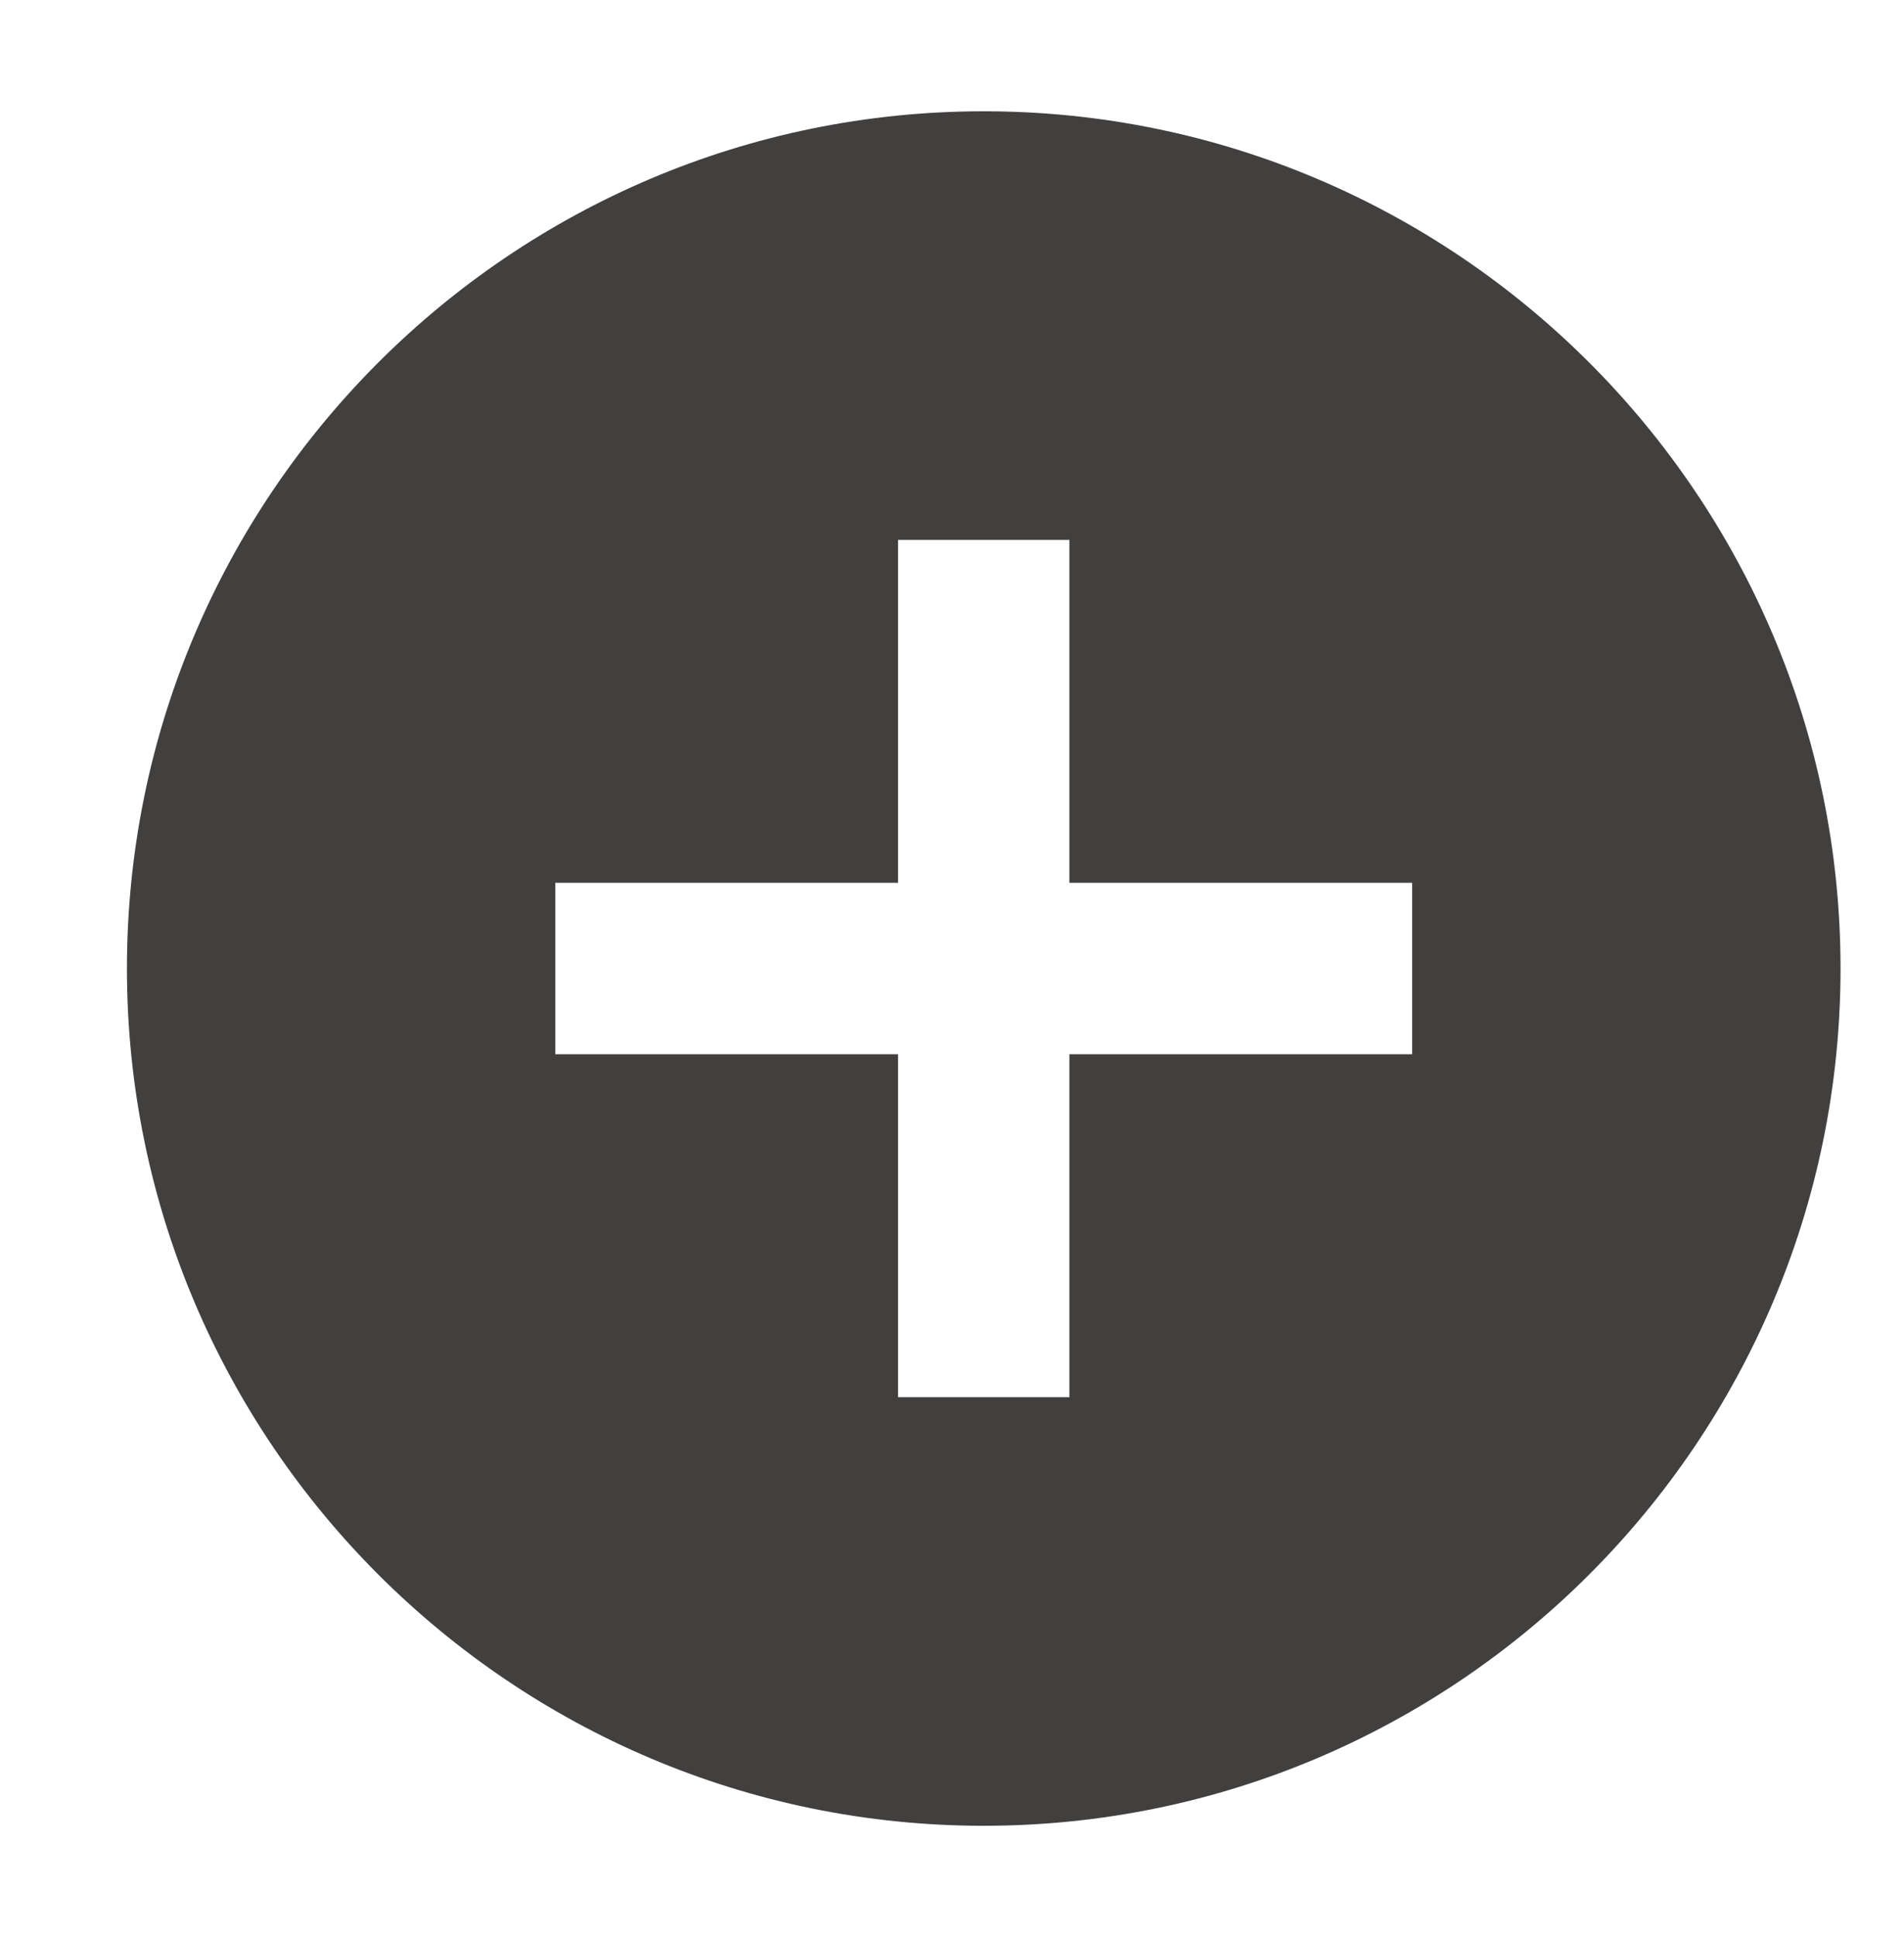 <svg width="60" height="61" viewBox="0 0 60 61" fill="none" xmlns="http://www.w3.org/2000/svg">
<path d="M31 3.505C16.112 3.505 4 15.617 4 30.505C4 45.393 16.112 57.505 31 57.505C45.888 57.505 58 45.393 58 30.505C58 15.617 45.888 3.505 31 3.505ZM44.5 33.205H33.7V44.005H28.3V33.205H17.5V27.805H28.3V17.005H33.7V27.805H44.5V33.205Z" fill="#423F3F"/>
</svg>

